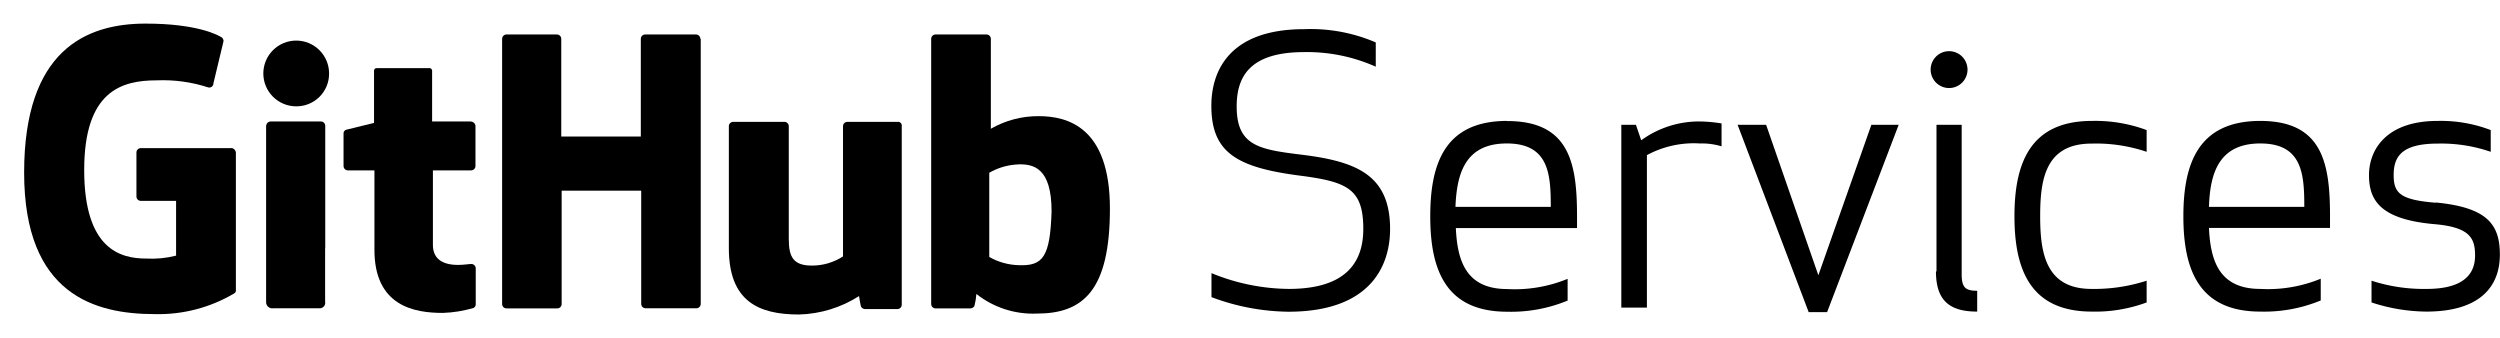 <svg class="logo" viewBox="0 0 188.55 25.52"><defs><clipPath id="clip-path" transform="translate(1.2 -0.4)"><path d="M16.24,11.57H9.42a0.33,0.33,0,0,0-.33.33v3.32a0.33,0.33,0,0,0,.33.33h2.66v4.13a7.47,7.47,0,0,1-2.26.22c-1.93,0-4.67-.69-4.67-6.68S8,6.46,10.62,6.46A11.05,11.05,0,0,1,14.53,7a0.32,0.32,0,0,0,.37-0.33L15.66,3.5a0.39,0.39,0,0,0-.11-0.26c-0.26-.18-1.83-1.06-5.77-1.06-4.49,0-9.16,2-9.16,11.24S6,24.09,10.48,24.09a11.2,11.2,0,0,0,6-1.57,0.25,0.25,0,0,0,.11-0.26V11.89a0.39,0.39,0,0,0-.33-0.33" fill="none"/></clipPath><clipPath id="clip-path-2" transform="translate(1.2 -0.4)"><path d="M51.62,3.32A0.33,0.33,0,0,0,51.29,3H47.46a0.33,0.33,0,0,0-.33.33v7.37h-6V3.32A0.33,0.33,0,0,0,40.81,3H37a0.33,0.33,0,0,0-.33.33v20a0.33,0.33,0,0,0,.33.33h3.83a0.33,0.33,0,0,0,.33-0.33V14.78h6v8.54a0.33,0.33,0,0,0,.33.33h3.83a0.33,0.33,0,0,0,.33-0.33v-20" fill="none"/></clipPath><clipPath id="clip-path-3" transform="translate(1.2 -0.4)"><path d="M23.62,5.94a2.48,2.48,0,1,0-2.48,2.48,2.46,2.46,0,0,0,2.48-2.48" fill="none"/></clipPath><clipPath id="clip-path-4" transform="translate(1.2 -0.4)"><path d="M23.33,19.12V9.89A0.33,0.33,0,0,0,23,9.56H19.2a0.36,0.36,0,0,0-.33.37V23.14a0.47,0.47,0,0,0,.55.51h3.43a0.42,0.42,0,0,0,.47-0.51v-4" fill="none"/></clipPath><clipPath id="clip-path-5" transform="translate(1.2 -0.4)"><path d="M66.51,9.59h-3.8a0.33,0.33,0,0,0-.33.33v9.82a4.28,4.28,0,0,1-2.34.69c-1.39,0-1.75-.62-1.75-2V9.92A0.33,0.33,0,0,0,58,9.59H54.1a0.33,0.33,0,0,0-.33.33v9.2c0,4,2.23,5,5.29,5a8.83,8.83,0,0,0,4.53-1.39s0.11,0.73.15,0.8a0.35,0.35,0,0,0,.29.18h2.45a0.33,0.33,0,0,0,.33-0.33V9.92a0.28,0.28,0,0,0-.29-0.33" fill="none"/></clipPath><clipPath id="clip-path-6" transform="translate(1.2 -0.4)"><path d="M75.64,20.4a4.73,4.73,0,0,1-2.23-.62V13.43a4.73,4.73,0,0,1,2-.62c1.39-.11,2.7.29,2.7,3.54C78,19.78,77.46,20.47,75.64,20.4Zm1.5-11.24a7.16,7.16,0,0,0-3.61.95V3.32A0.33,0.33,0,0,0,73.19,3H69.36a0.33,0.33,0,0,0-.33.33v20a0.33,0.33,0,0,0,.33.33H72a0.37,0.37,0,0,0,.29-0.18,5.16,5.16,0,0,0,.15-0.91A6.87,6.87,0,0,0,77,24.05c3.5,0,5.51-1.75,5.51-7.92S79.29,9.16,77.13,9.16Z" fill="none"/></clipPath><clipPath id="clip-path-7" transform="translate(1.2 -0.4)"><path d="M34.28,9.56H31.39V5.76a0.21,0.21,0,0,0-.26-0.22H27.23a0.19,0.19,0,0,0-.22.22V9.67l-2.08.51a0.28,0.28,0,0,0-.22.29v2.45a0.33,0.33,0,0,0,.33.33h2v5.91C27,23.54,30.12,24,32.2,24a9.22,9.22,0,0,0,2.3-.37,0.29,0.29,0,0,0,.18-0.29v-2.7a0.33,0.33,0,0,0-.33-0.33c-0.18,0-.58.07-1,0.07-1.42,0-1.9-.66-1.9-1.5V13.25h2.88a0.33,0.33,0,0,0,.33-0.33V9.85a0.39,0.39,0,0,0-.37-0.29" fill="none"/></clipPath></defs><title>logo-github-services</title><path d="M92.07,8.43c0,3,1.72,3.25,5,3.65,4.05,0.51,6.57,1.53,6.57,5.59,0,2.81-1.5,6.24-7.67,6.24a16.94,16.94,0,0,1-5.8-1.1V21A15.65,15.65,0,0,0,96,22.19c4.31,0,5.62-2,5.62-4.53,0-3-1.2-3.54-4.67-4-4.89-.62-6.79-1.75-6.79-5.29,0-2.41,1.17-5.77,7-5.77a12.42,12.42,0,0,1,5.4,1V5.43a12.73,12.73,0,0,0-5.44-1.1C93,4.34,92.07,6.24,92.07,8.43Zm20.41,1.1c4.71,0,5.26,3.21,5.26,7.19v0.88H108.6c0.11,2.41.73,4.6,3.87,4.6a10.47,10.47,0,0,0,4.56-.77v1.64a11.15,11.15,0,0,1-4.56.84c-4.67,0-5.8-3.21-5.8-7.19S107.76,9.52,112.47,9.52ZM108.57,16h7.19c0-2.48-.15-4.78-3.32-4.78S108.67,13.54,108.57,16Zm20.08-4.56a5.11,5.11,0,0,0-1.64-.22,7.45,7.45,0,0,0-4,.88v11.5h-1.93V9.81h1.1l0.4,1.17A7.43,7.43,0,0,1,127,9.56a11,11,0,0,1,1.64.15v1.75h0ZM132,9.81l3.94,11.35,4-11.35H142l-5.4,14.13h-1.39L129.85,9.81H132Zm13.8-5.55a1.39,1.39,0,1,1-1.39,1.39A1.39,1.39,0,0,1,145.76,4.26Zm-0.95,16.61V9.81h1.9V21.09c0,1,.29,1.24,1.17,1.24V23.9C145.87,23.9,144.81,23.1,144.81,20.87ZM156.57,9.52a11.14,11.14,0,0,1,4.13.69v1.64a11.88,11.88,0,0,0-4.16-.62c-3.5,0-3.87,2.74-3.87,5.48s0.4,5.48,3.87,5.48a12.81,12.81,0,0,0,4.16-.62v1.64a11.14,11.14,0,0,1-4.13.69c-4.67,0-5.84-3.21-5.84-7.19S151.9,9.52,156.57,9.52Zm12.7,0c4.71,0,5.26,3.21,5.26,7.19v0.88H165.4c0.11,2.41.73,4.6,3.87,4.6a10.47,10.47,0,0,0,4.56-.77v1.64a11.15,11.15,0,0,1-4.56.84c-4.67,0-5.8-3.21-5.8-7.19S164.6,9.52,169.27,9.52ZM165.4,16h7.19c0-2.48-.15-4.78-3.32-4.78S165.48,13.54,165.4,16Zm17.08-.33c3.94,0.37,4.86,1.68,4.86,3.94S186,23.9,181.79,23.9a13.5,13.5,0,0,1-4.13-.69V21.57a12.74,12.74,0,0,0,4.16.62c2.88,0,3.65-1.2,3.65-2.52s-0.4-2.15-3.14-2.37c-4-.37-4.86-1.79-4.86-3.69s1.28-4.09,5.18-4.09a10.51,10.51,0,0,1,4,.69v1.64a11.42,11.42,0,0,0-4-.62c-2.74,0-3.32,1-3.32,2.37S179.82,15.47,182.49,15.69Z" transform="translate(1.2 -0.4)"/><g clip-path="url(#clip-path)"><rect width="19.57" height="25.52"/></g><g clip-path="url(#clip-path-2)"><rect x="36.07" y="0.8" width="18.58" height="24.28"/></g><g clip-path="url(#clip-path-3)"><rect x="18.03" y="1.24" width="8.62" height="8.62"/></g><g clip-path="url(#clip-path-4)"><rect x="18.25" y="7.34" width="8.14" height="17.74"/></g><g clip-path="url(#clip-path-5)"><rect x="53.19" y="7.37" width="16.68" height="18.11"/></g><g clip-path="url(#clip-path-6)"><rect x="68.37" y="0.8" width="17.12" height="24.68"/></g><g clip-path="url(#clip-path-7)"><rect x="24.06" y="3.32" width="13.62" height="22.12"/></g></svg>
